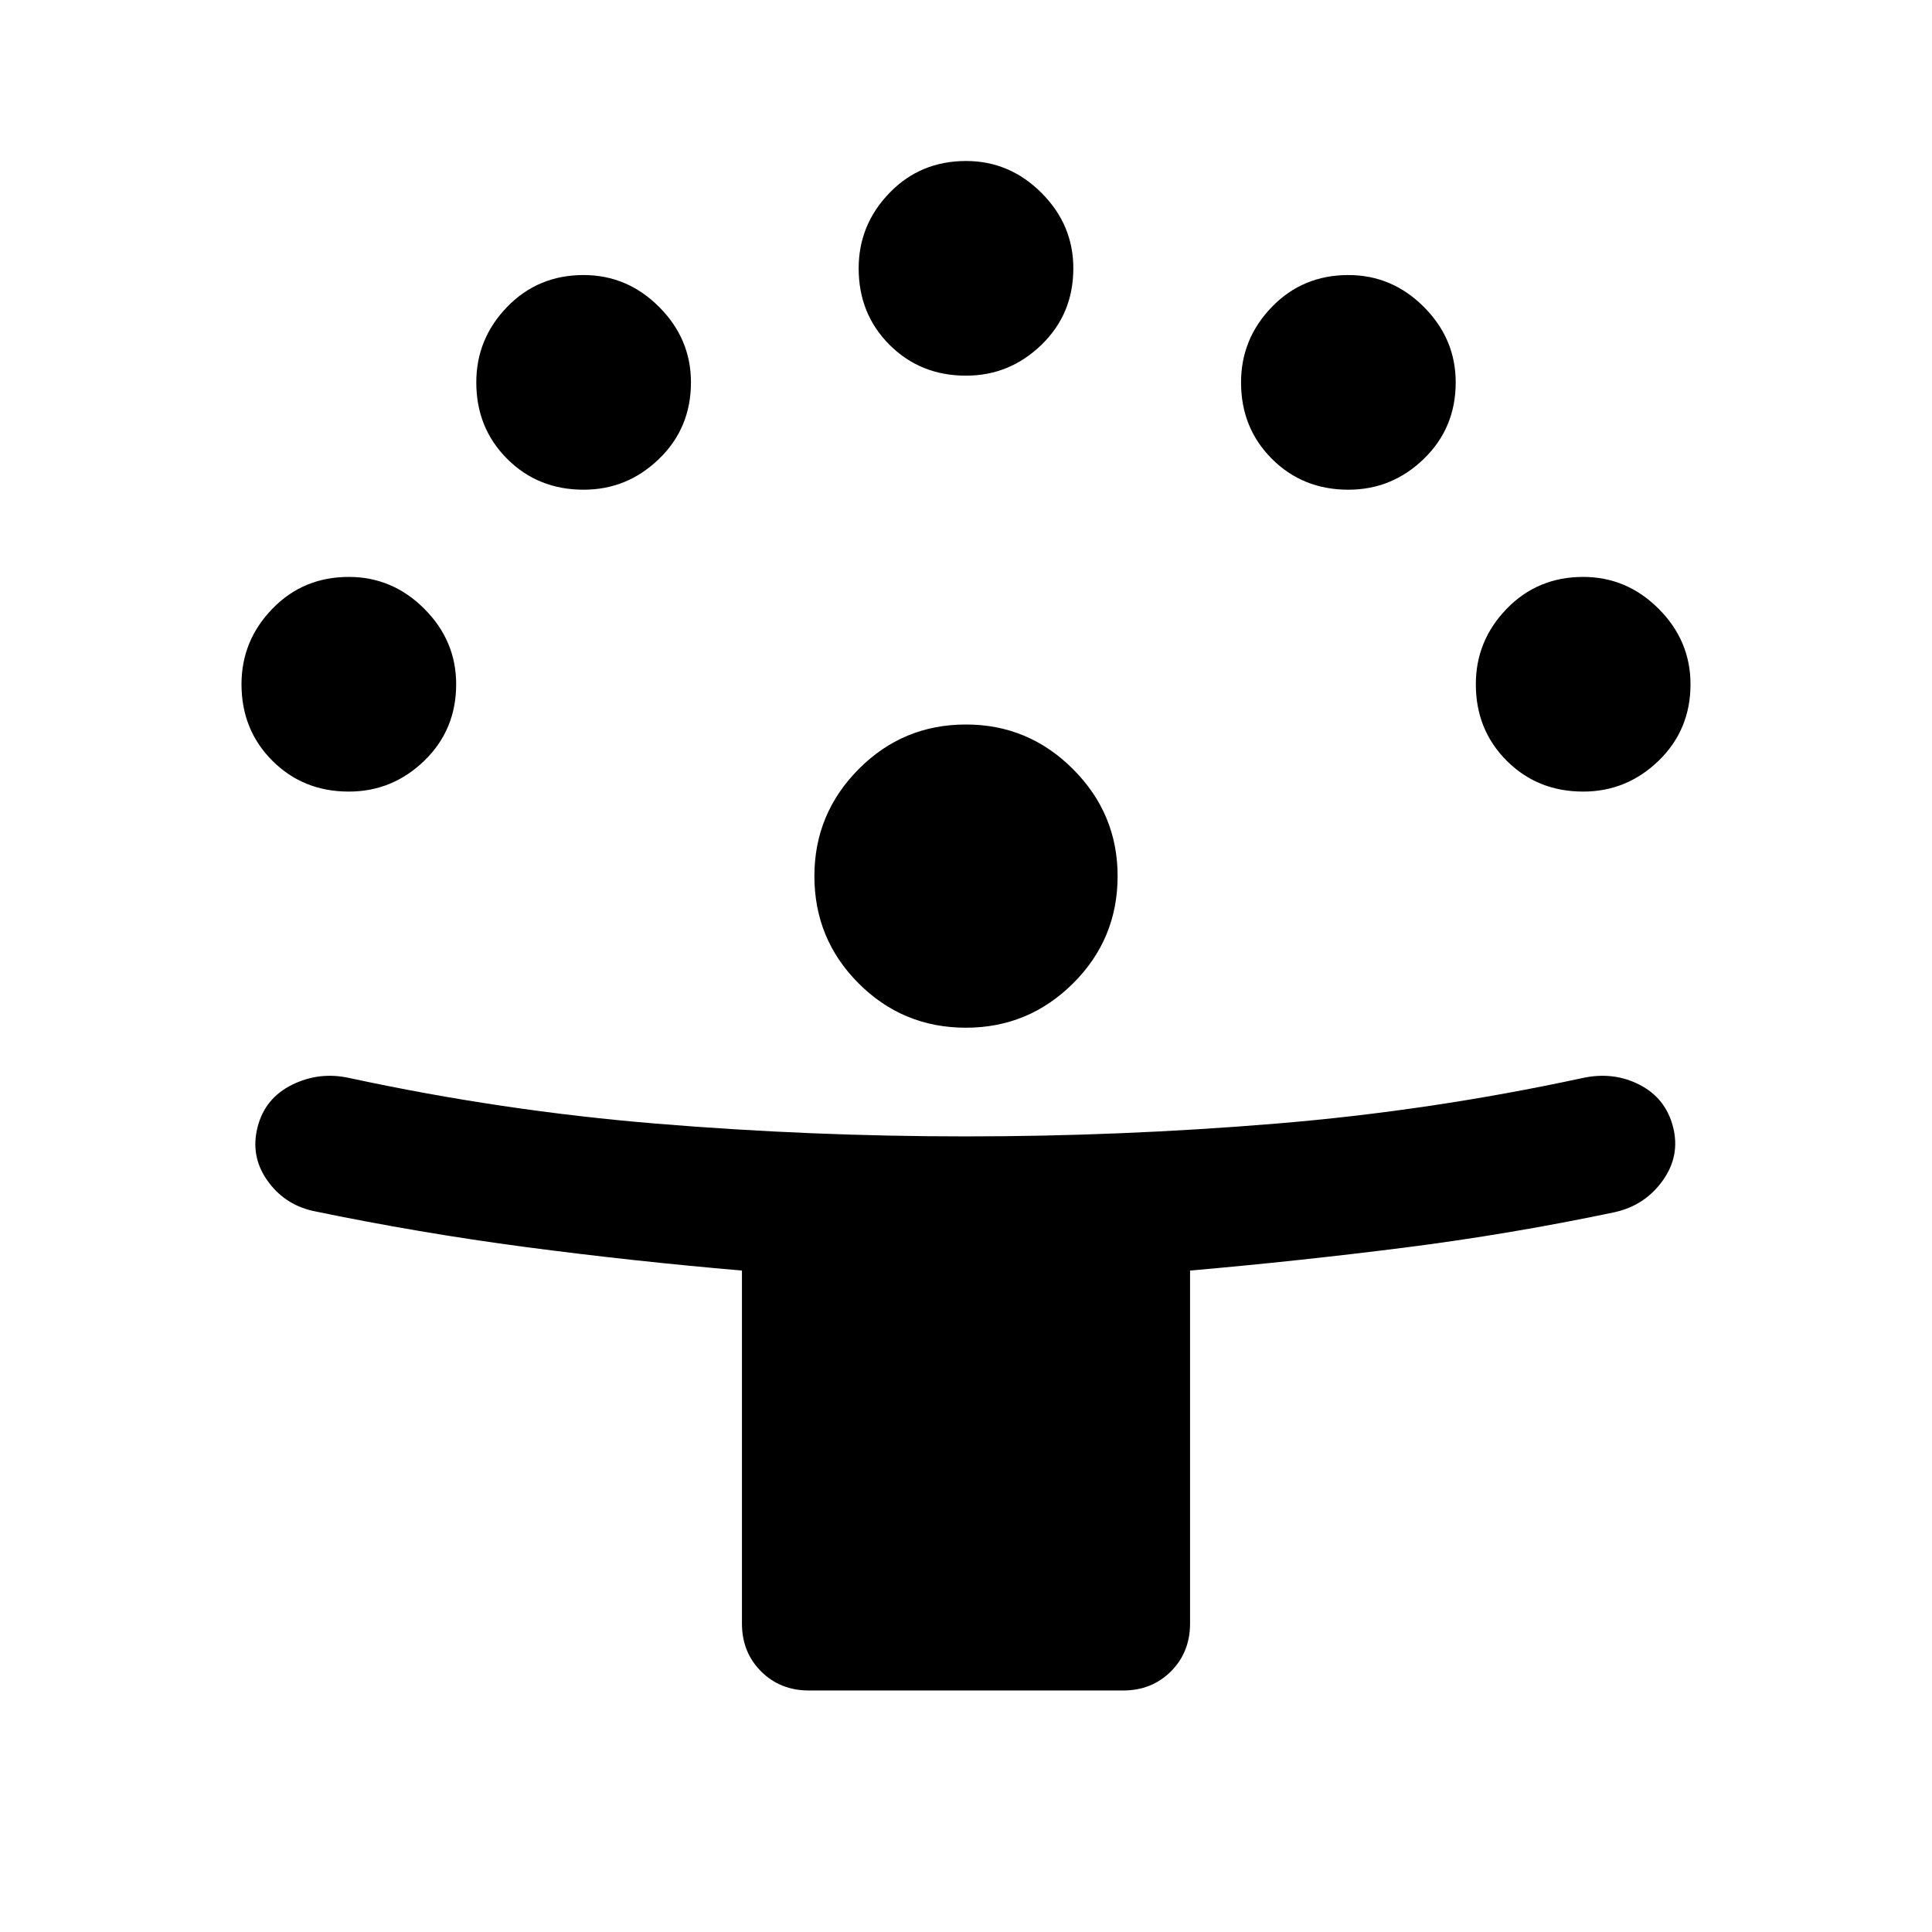 <svg xmlns="http://www.w3.org/2000/svg" height="40" viewBox="0 -960 960 960" width="40"><path d="M368.667-153.333v-175.334q-54.334-4.667-107.334-11.667t-106-18q-14.333-3.333-22.666-15.333-8.334-12-4.667-26.333 3.667-14.333 17.167-21 13.499-6.667 28.499-3.333Q249.333-408 326.167-401.667 403-395.333 480-395.333t153.833-6.334q76.834-6.333 152.501-22.666 15.333-3.334 28.333 3.333 13 6.667 16.666 21 3.667 14.333-5.166 26.667-8.834 12.333-23.834 15.666-52.333 11-105 17.667-52.666 6.666-106 11.333v175.334q0 14.333-9.5 23.833-9.5 9.5-23.833 9.5H402q-14.333 0-23.833-9.5-9.5-9.5-9.5-23.833ZM480-449.334q-31.333 0-53.333-22t-22-53.333q0-31 22-53.166Q448.667-600 480-600q31 0 53.167 22.167 22.166 22.166 22.166 53.166 0 31.333-22.166 53.333-22.167 22-53.167 22ZM173.333-566.667q-22.666 0-38-15.333Q120-597.333 120-620q0-21.667 15.333-37.5 15.334-15.833 38-15.833 21.667 0 37.5 15.833 15.833 15.833 15.833 37.5 0 22.667-15.833 38-15.833 15.333-37.5 15.333Zm613.334 0q-22.667 0-38-15.333-15.333-15.333-15.333-38 0-21.667 15.333-37.5 15.333-15.833 38-15.833 21.666 0 37.5 15.833Q840-641.667 840-620q0 22.667-15.833 38-15.834 15.333-37.5 15.333ZM290-716.667q-22.667 0-38-15.333-15.333-15.333-15.333-38 0-21.667 15.333-37.5 15.333-15.833 38-15.833 21.667 0 37.5 15.833 15.833 15.833 15.833 37.5 0 22.667-15.833 38-15.833 15.333-37.5 15.333Zm380 0q-22.667 0-38-15.333-15.333-15.333-15.333-38 0-21.667 15.333-37.5 15.333-15.833 38-15.833 21.667 0 37.5 15.833 15.833 15.833 15.833 37.5 0 22.667-15.833 38-15.833 15.333-37.5 15.333Zm-190-56.667q-22.667 0-38-15.333-15.333-15.333-15.333-38 0-21.666 15.333-37.5Q457.333-880 480-880q21.667 0 37.5 15.833 15.833 15.834 15.833 37.5 0 22.667-15.833 38-15.833 15.333-37.5 15.333Z"/></svg>